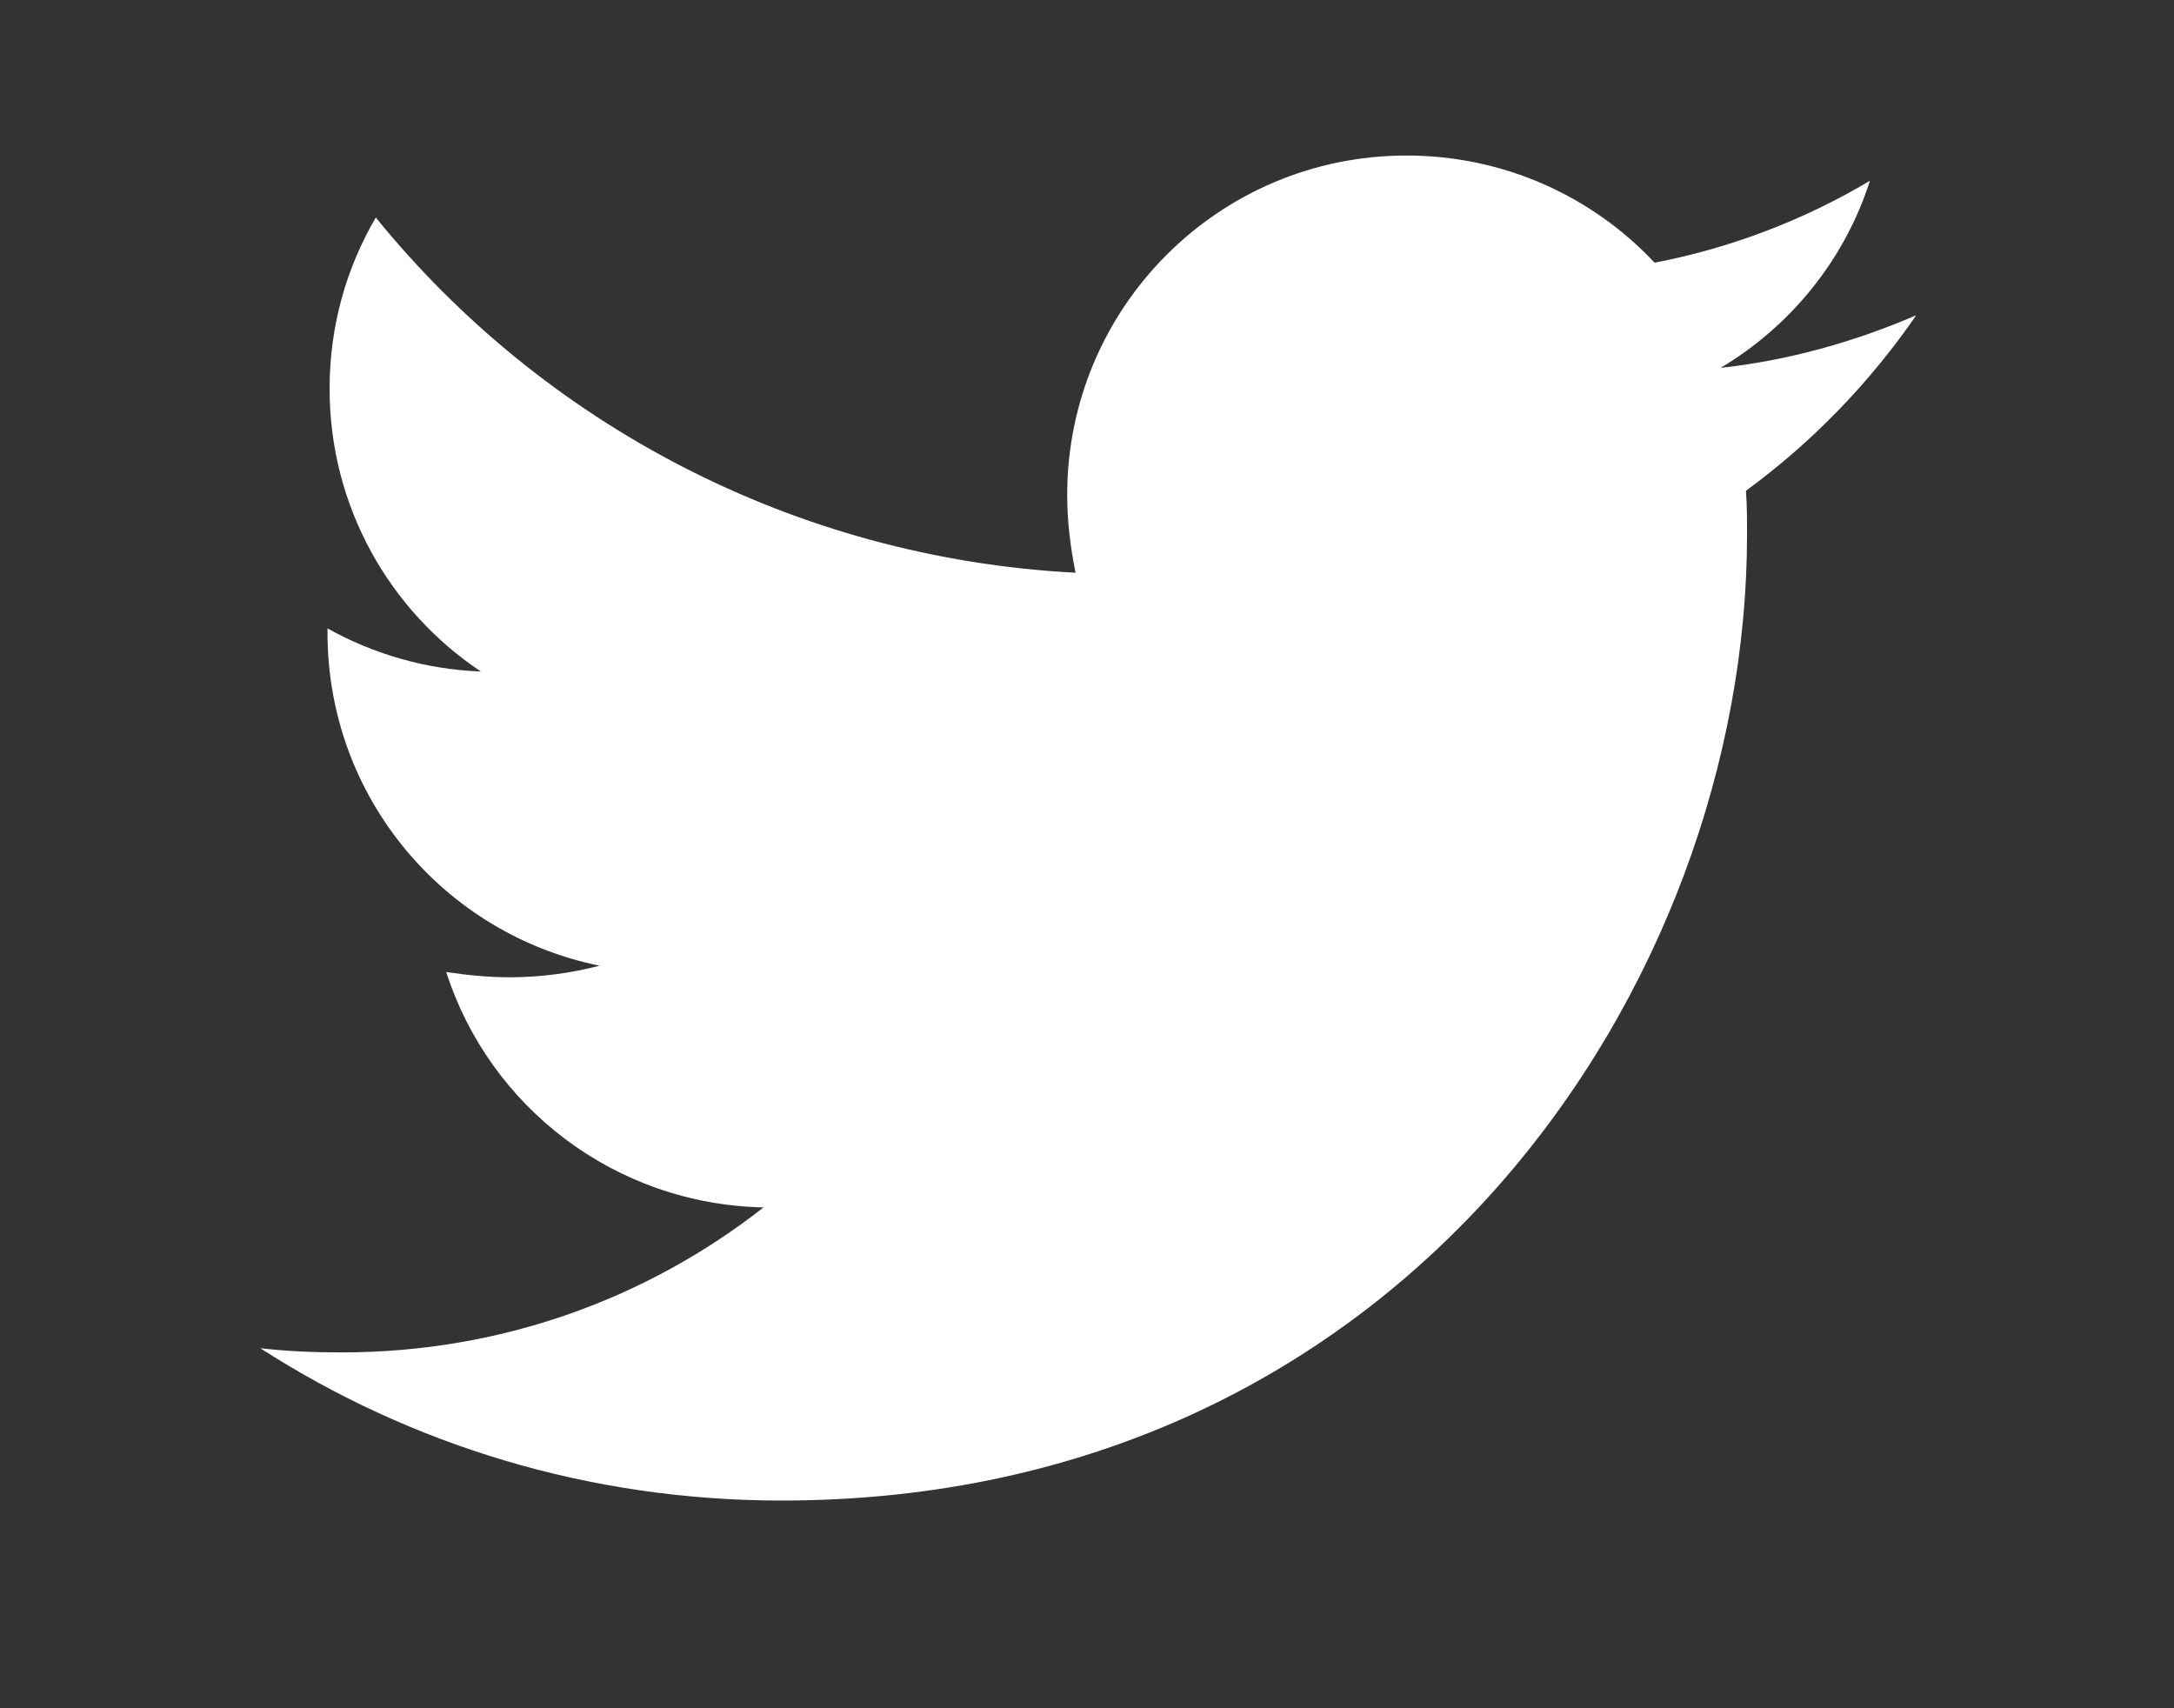 <svg width="28" height="22" viewBox="0 0 28 22" fill="none" xmlns="http://www.w3.org/2000/svg">
<rect x="0" y="0" width="28" height="22" fill="#333333" stroke="none"/>
<path d="M22.487 6.32C22.501 6.509 22.501 6.699 22.501 6.888C22.501 12.667 18.103 19.325 10.064 19.325C7.587 19.325 5.287 18.608 3.352 17.363C3.703 17.404 4.042 17.417 4.407 17.417C6.451 17.417 8.332 16.727 9.834 15.55C7.912 15.509 6.302 14.25 5.747 12.518C6.018 12.559 6.288 12.586 6.572 12.586C6.965 12.586 7.357 12.532 7.723 12.437C5.72 12.031 4.218 10.272 4.218 8.147V8.093C4.8 8.418 5.476 8.621 6.193 8.648C5.016 7.863 4.245 6.523 4.245 5.007C4.245 4.195 4.461 3.451 4.84 2.801C6.992 5.454 10.226 7.186 13.853 7.376C13.786 7.051 13.745 6.712 13.745 6.374C13.745 3.965 15.694 2.003 18.116 2.003C19.375 2.003 20.511 2.531 21.31 3.383C22.298 3.194 23.245 2.828 24.084 2.328C23.759 3.343 23.069 4.195 22.162 4.737C23.042 4.642 23.895 4.398 24.68 4.06C24.084 4.926 23.34 5.697 22.487 6.32Z" fill="white"/>
</svg>
